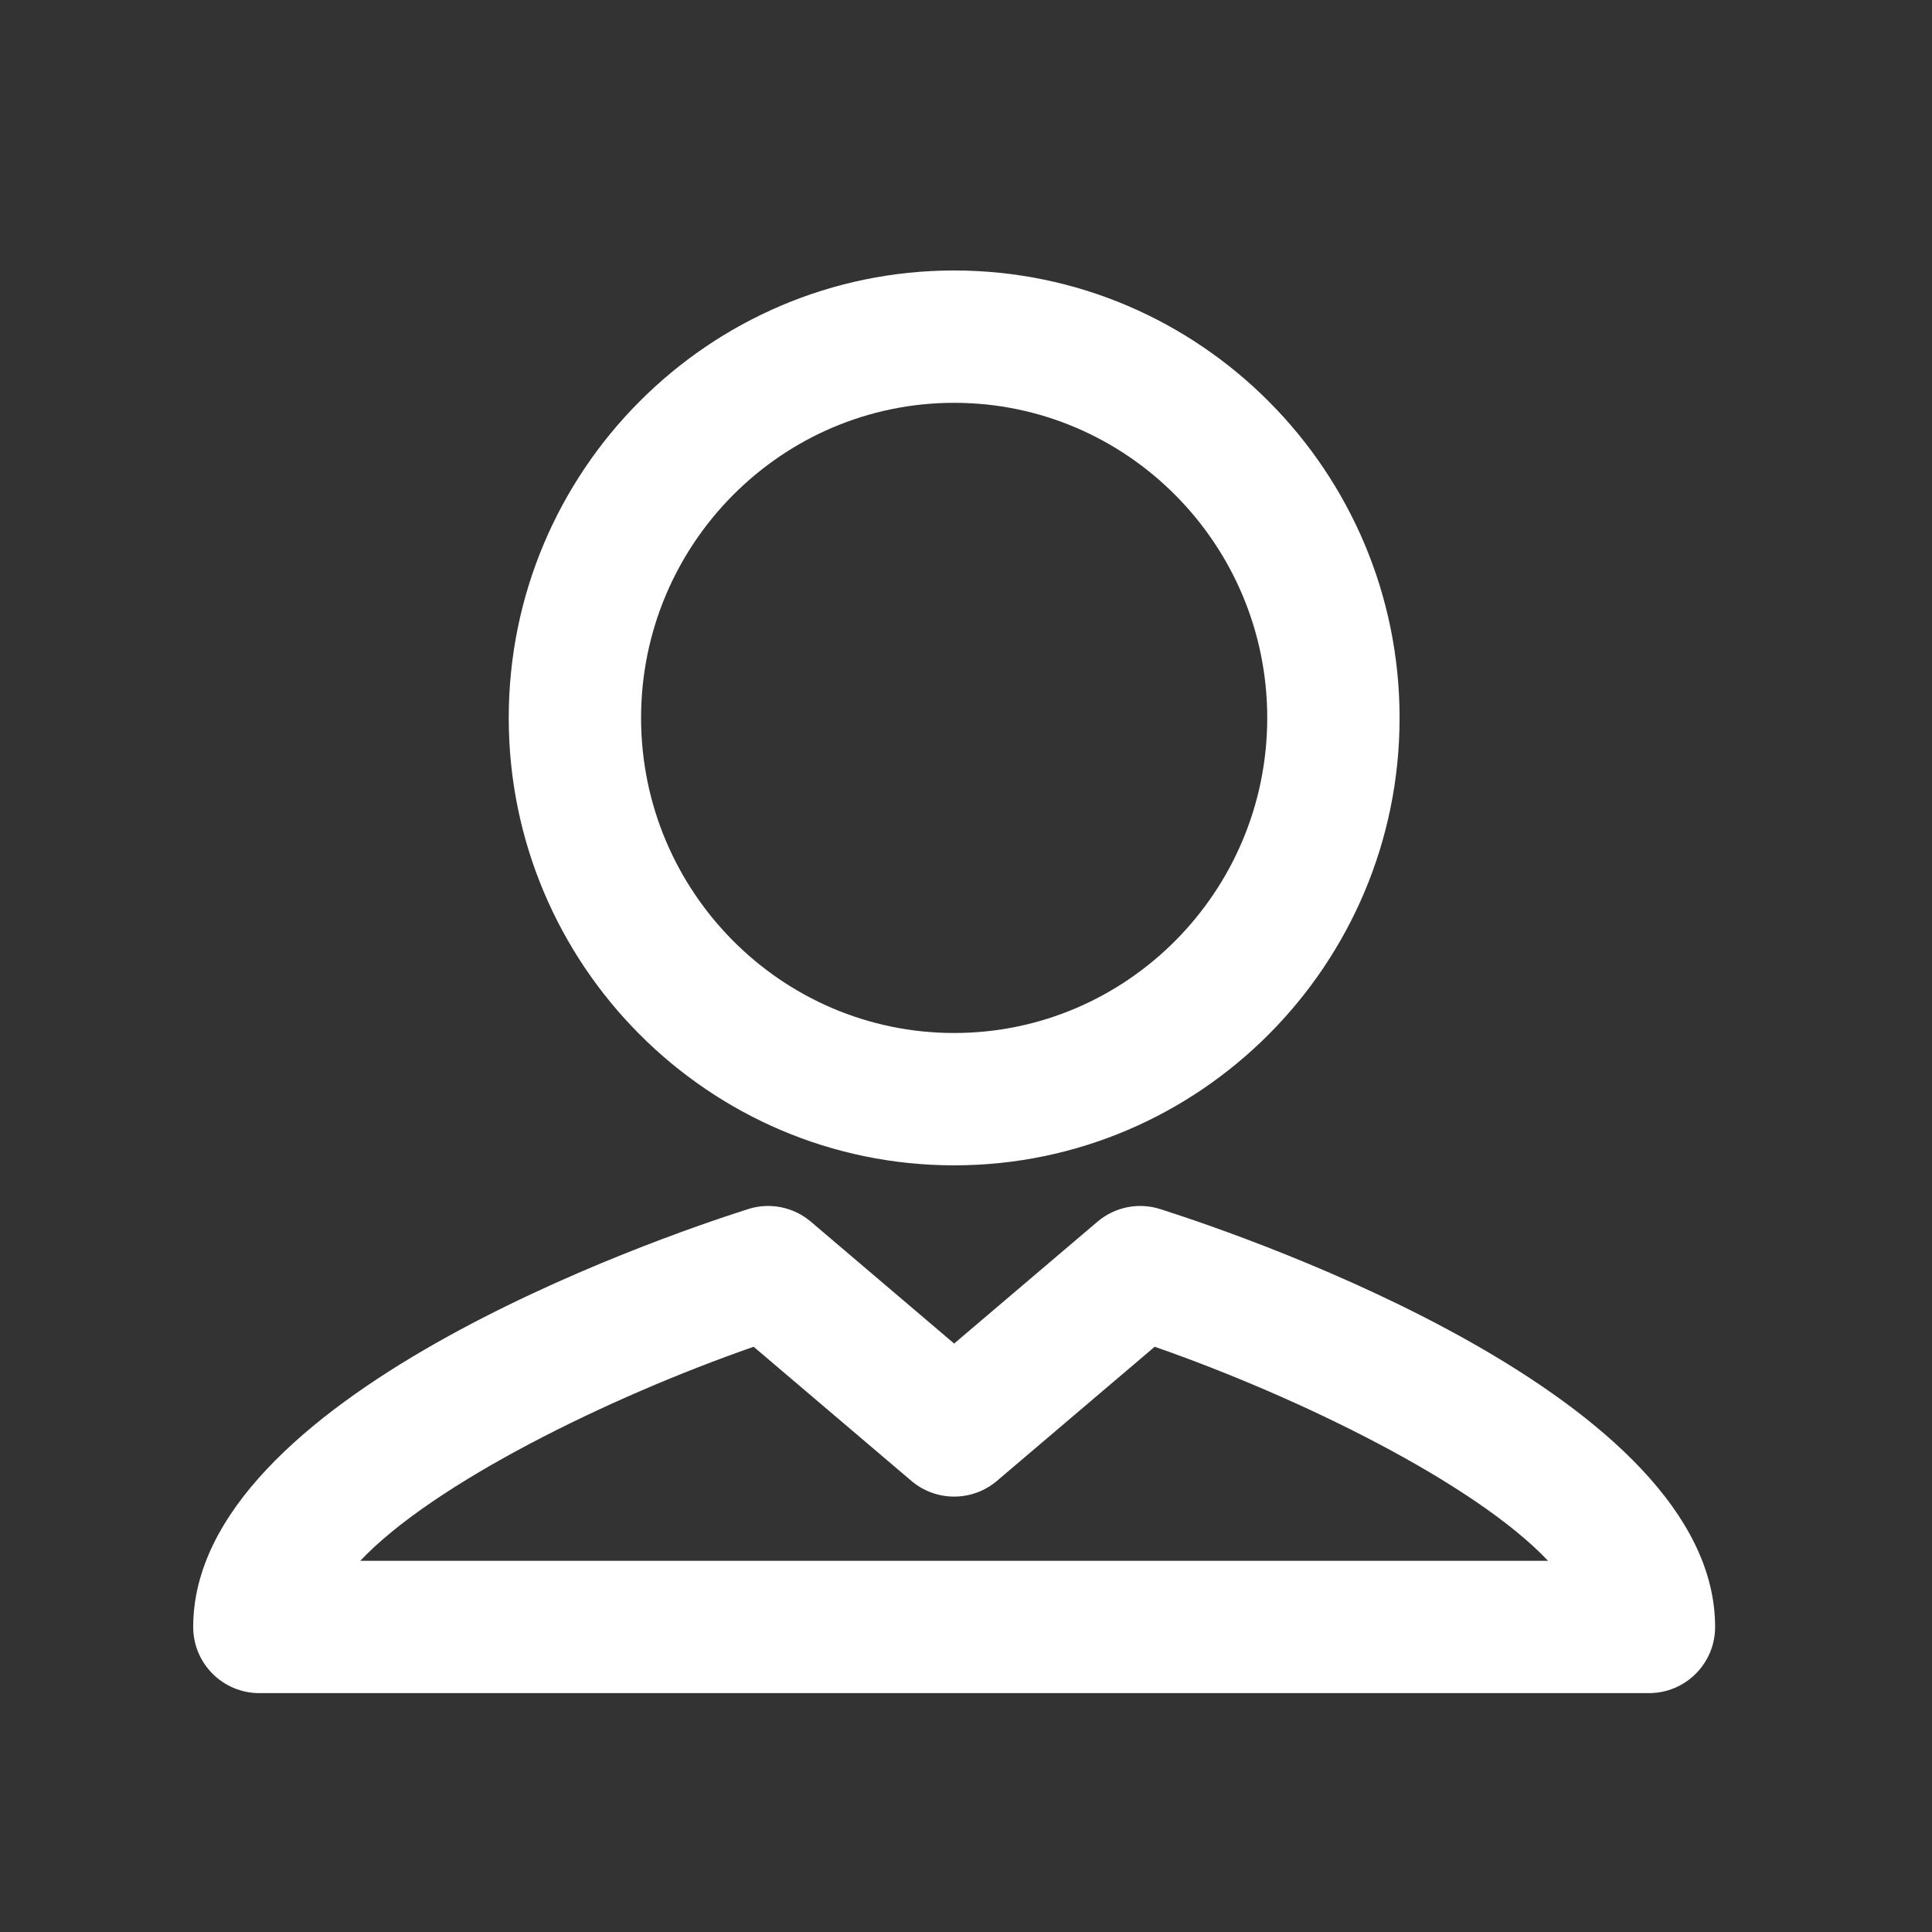 <?xml version="1.0" encoding="UTF-8" standalone="no"?>
<svg width="50px" height="50px" viewBox="0 0 50 50" version="1.1" xmlns="http://www.w3.org/2000/svg" xmlns:xlink="http://www.w3.org/1999/xlink">
    <rect x="0" y="0" width="50" height="50" fill="#333333" stroke="none"/>
    <!-- Generator: Sketch 3.8.3 (29802) - http://www.bohemiancoding.com/sketch -->
    <title>Icons/Player-White</title>
    <desc>Created with Sketch.</desc>
    <defs></defs>
    <g id="Symbols" stroke="none" stroke-width="1" fill="none" fill-rule="evenodd">
        <g id="Icons/Player-White" fill="#FFFFFF">
            <path d="M9.324,40.393 C11.212,38.395 15.729,36.169 19.504,34.854 L23.584,38.323 C24.224,38.868 25.163,38.868 25.803,38.323 L29.883,34.854 C33.658,36.169 38.175,38.395 40.063,40.393 L9.324,40.393 Z M30.03,31.292 C29.467,31.111 28.851,31.235 28.4,31.619 L24.693,34.771 L20.987,31.619 C20.536,31.235 19.92,31.111 19.357,31.292 C16.959,32.057 5,36.173 5,42.106 C5,43.052 5.767,43.818 6.712,43.818 L42.674,43.818 C43.62,43.818 44.387,43.052 44.387,42.106 C44.387,36.173 32.427,32.057 30.03,31.292 L30.03,31.292 Z M24.693,10.425 C29.161,10.425 32.796,14.083 32.796,18.579 C32.796,23.076 29.161,26.734 24.693,26.734 C20.226,26.734 16.591,23.076 16.591,18.579 C16.591,14.083 20.226,10.425 24.693,10.425 L24.693,10.425 Z M24.693,30.159 C31.05,30.159 36.221,24.964 36.221,18.579 C36.221,12.194 31.05,7 24.693,7 C18.338,7 13.166,12.194 13.166,18.579 C13.166,24.964 18.338,30.159 24.693,30.159 L24.693,30.159 Z" id="Fill-1"></path>
        </g>
    </g>
</svg>